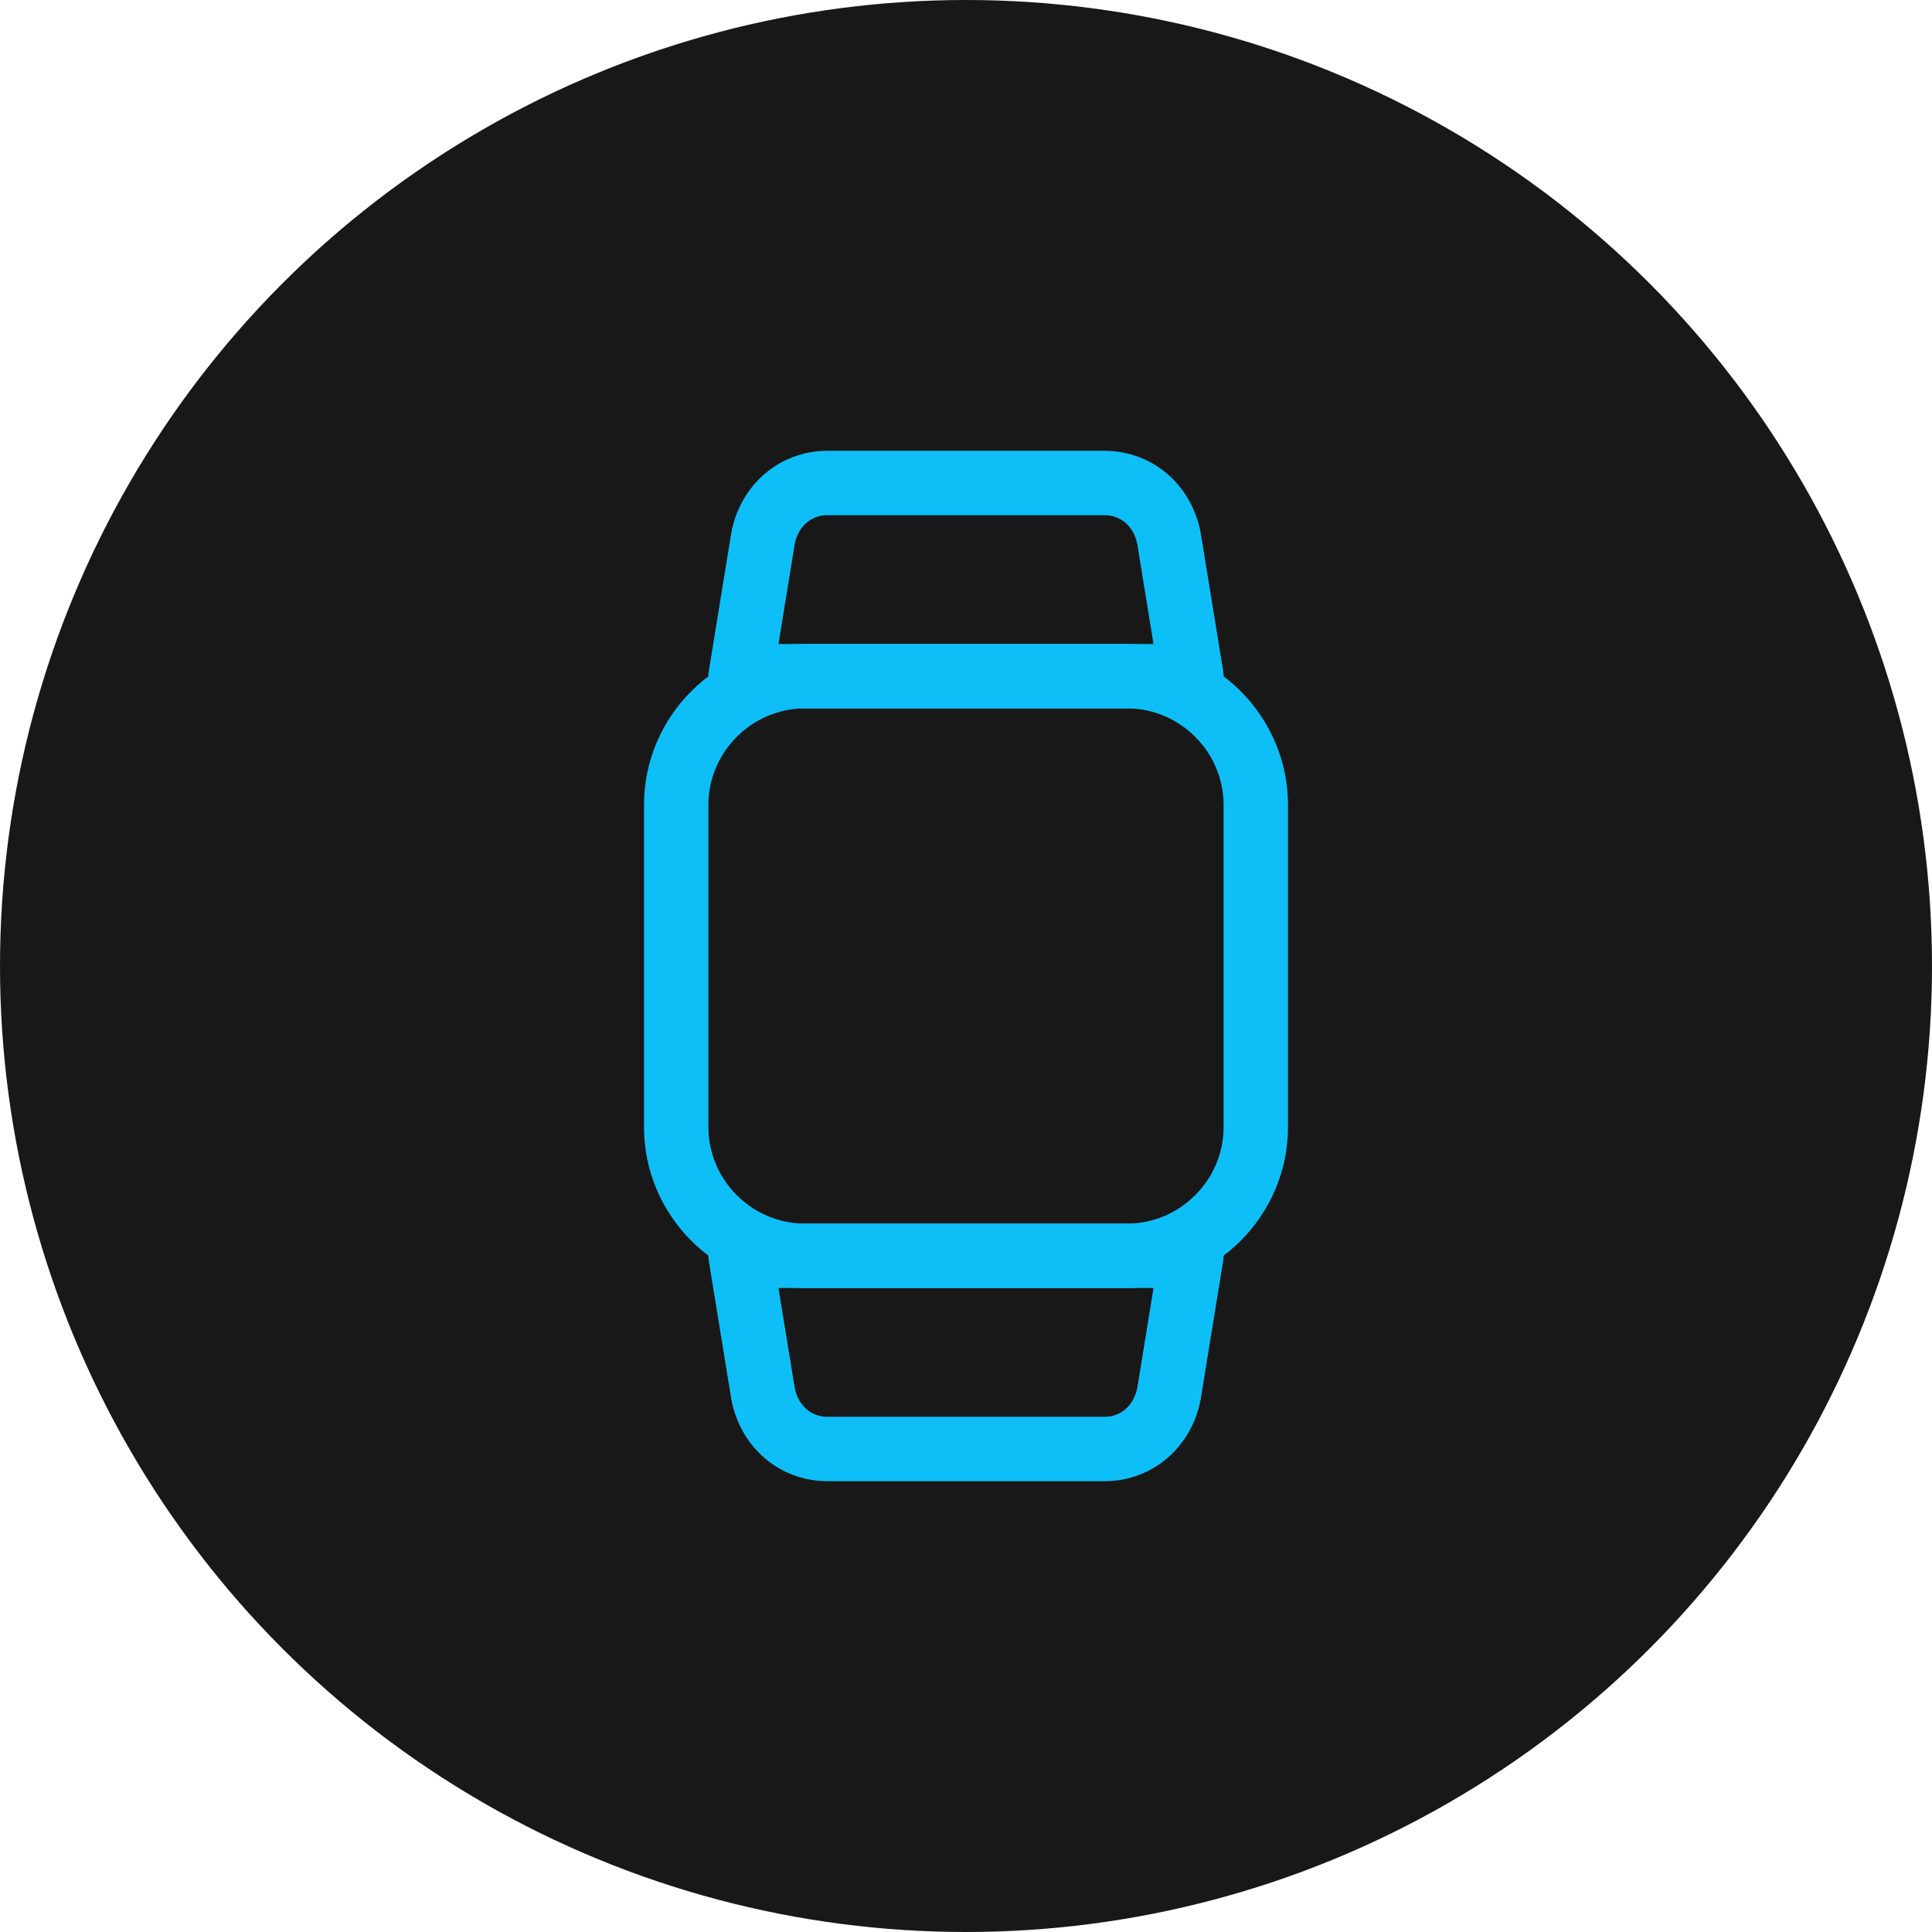 <svg width="60" height="60" viewBox="0 0 60 60" fill="none" xmlns="http://www.w3.org/2000/svg">
<circle cx="30" cy="30" r="30" fill="#181818"/>
<path d="M35 39H25C22.8 39 21 37.2 21 35V25C21 22.8 22.8 21 25 21H35C37.2 21 39 22.8 39 25V35C39 37.2 37.2 39 35 39Z" stroke="#0EBFF7" stroke-width="2" stroke-miterlimit="10" stroke-linecap="round" stroke-linejoin="round"/>
<path d="M37 21H23L23.7 16.7C23.9 15.7 24.7 15 25.7 15H34.3C35.3 15 36.1 15.7 36.3 16.7L37 21Z" stroke="#0EBFF7" stroke-width="2" stroke-miterlimit="10" stroke-linecap="round" stroke-linejoin="round"/>
<path d="M34.3 45H25.7C24.7 45 23.9 44.3 23.7 43.3L23 39H37L36.3 43.3C36.1 44.3 35.3 45 34.3 45Z" stroke="#0EBFF7" stroke-width="2" stroke-miterlimit="10" stroke-linecap="round" stroke-linejoin="round"/>
</svg>
